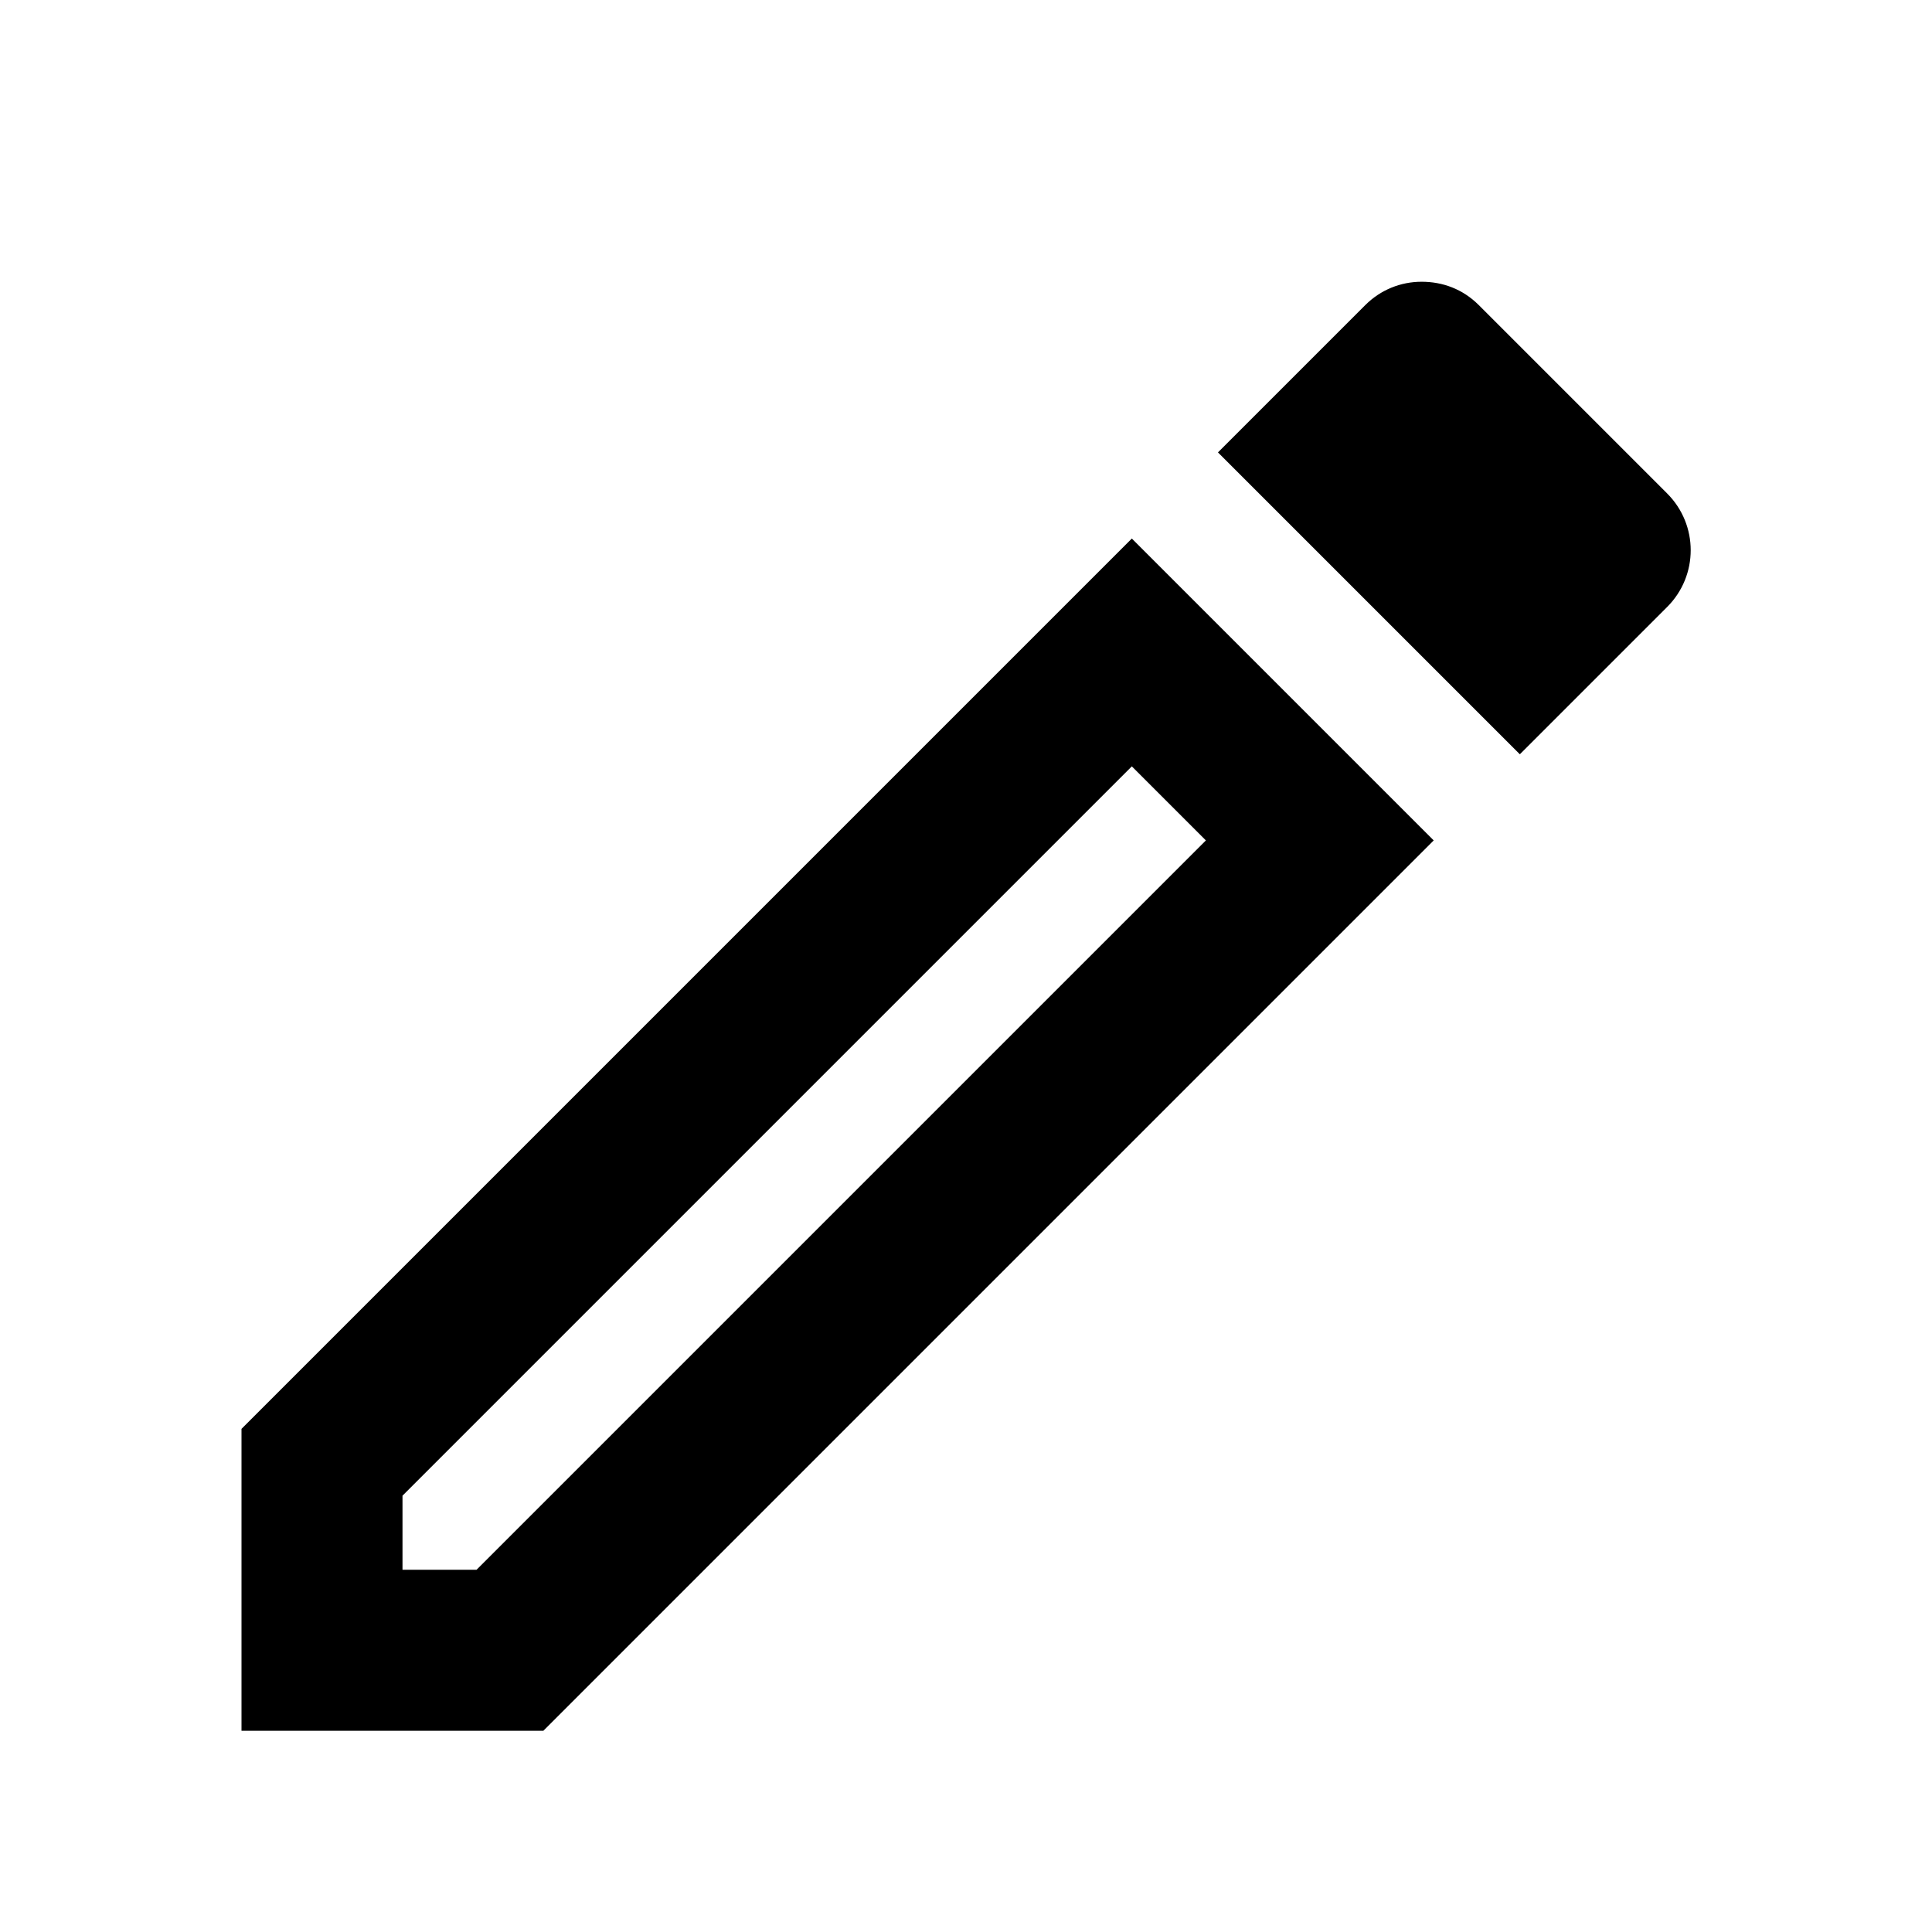 <svg viewBox="0 0 24 24" xmlns="http://www.w3.org/2000/svg">
<g clip-path="url(#clip0_309_5470)">
<path d="M3 17.75V21.5H6.75L17.81 10.44L14.06 6.69L3 17.75ZM5.92 19.5H5V18.58L14.06 9.52L14.98 10.44L5.92 19.5ZM20.71 6.13L18.37 3.79C18.17 3.59 17.92 3.5 17.66 3.5C17.4 3.5 17.15 3.6 16.96 3.79L15.13 5.62L18.88 9.37L20.71 7.54C21.1 7.15 21.1 6.52 20.71 6.13Z" />
</g>
<defs>
<clipPath id="clip0_309_5470">
<rect width="24" height="24" fill="white"/>
</clipPath>
</defs>
</svg>
